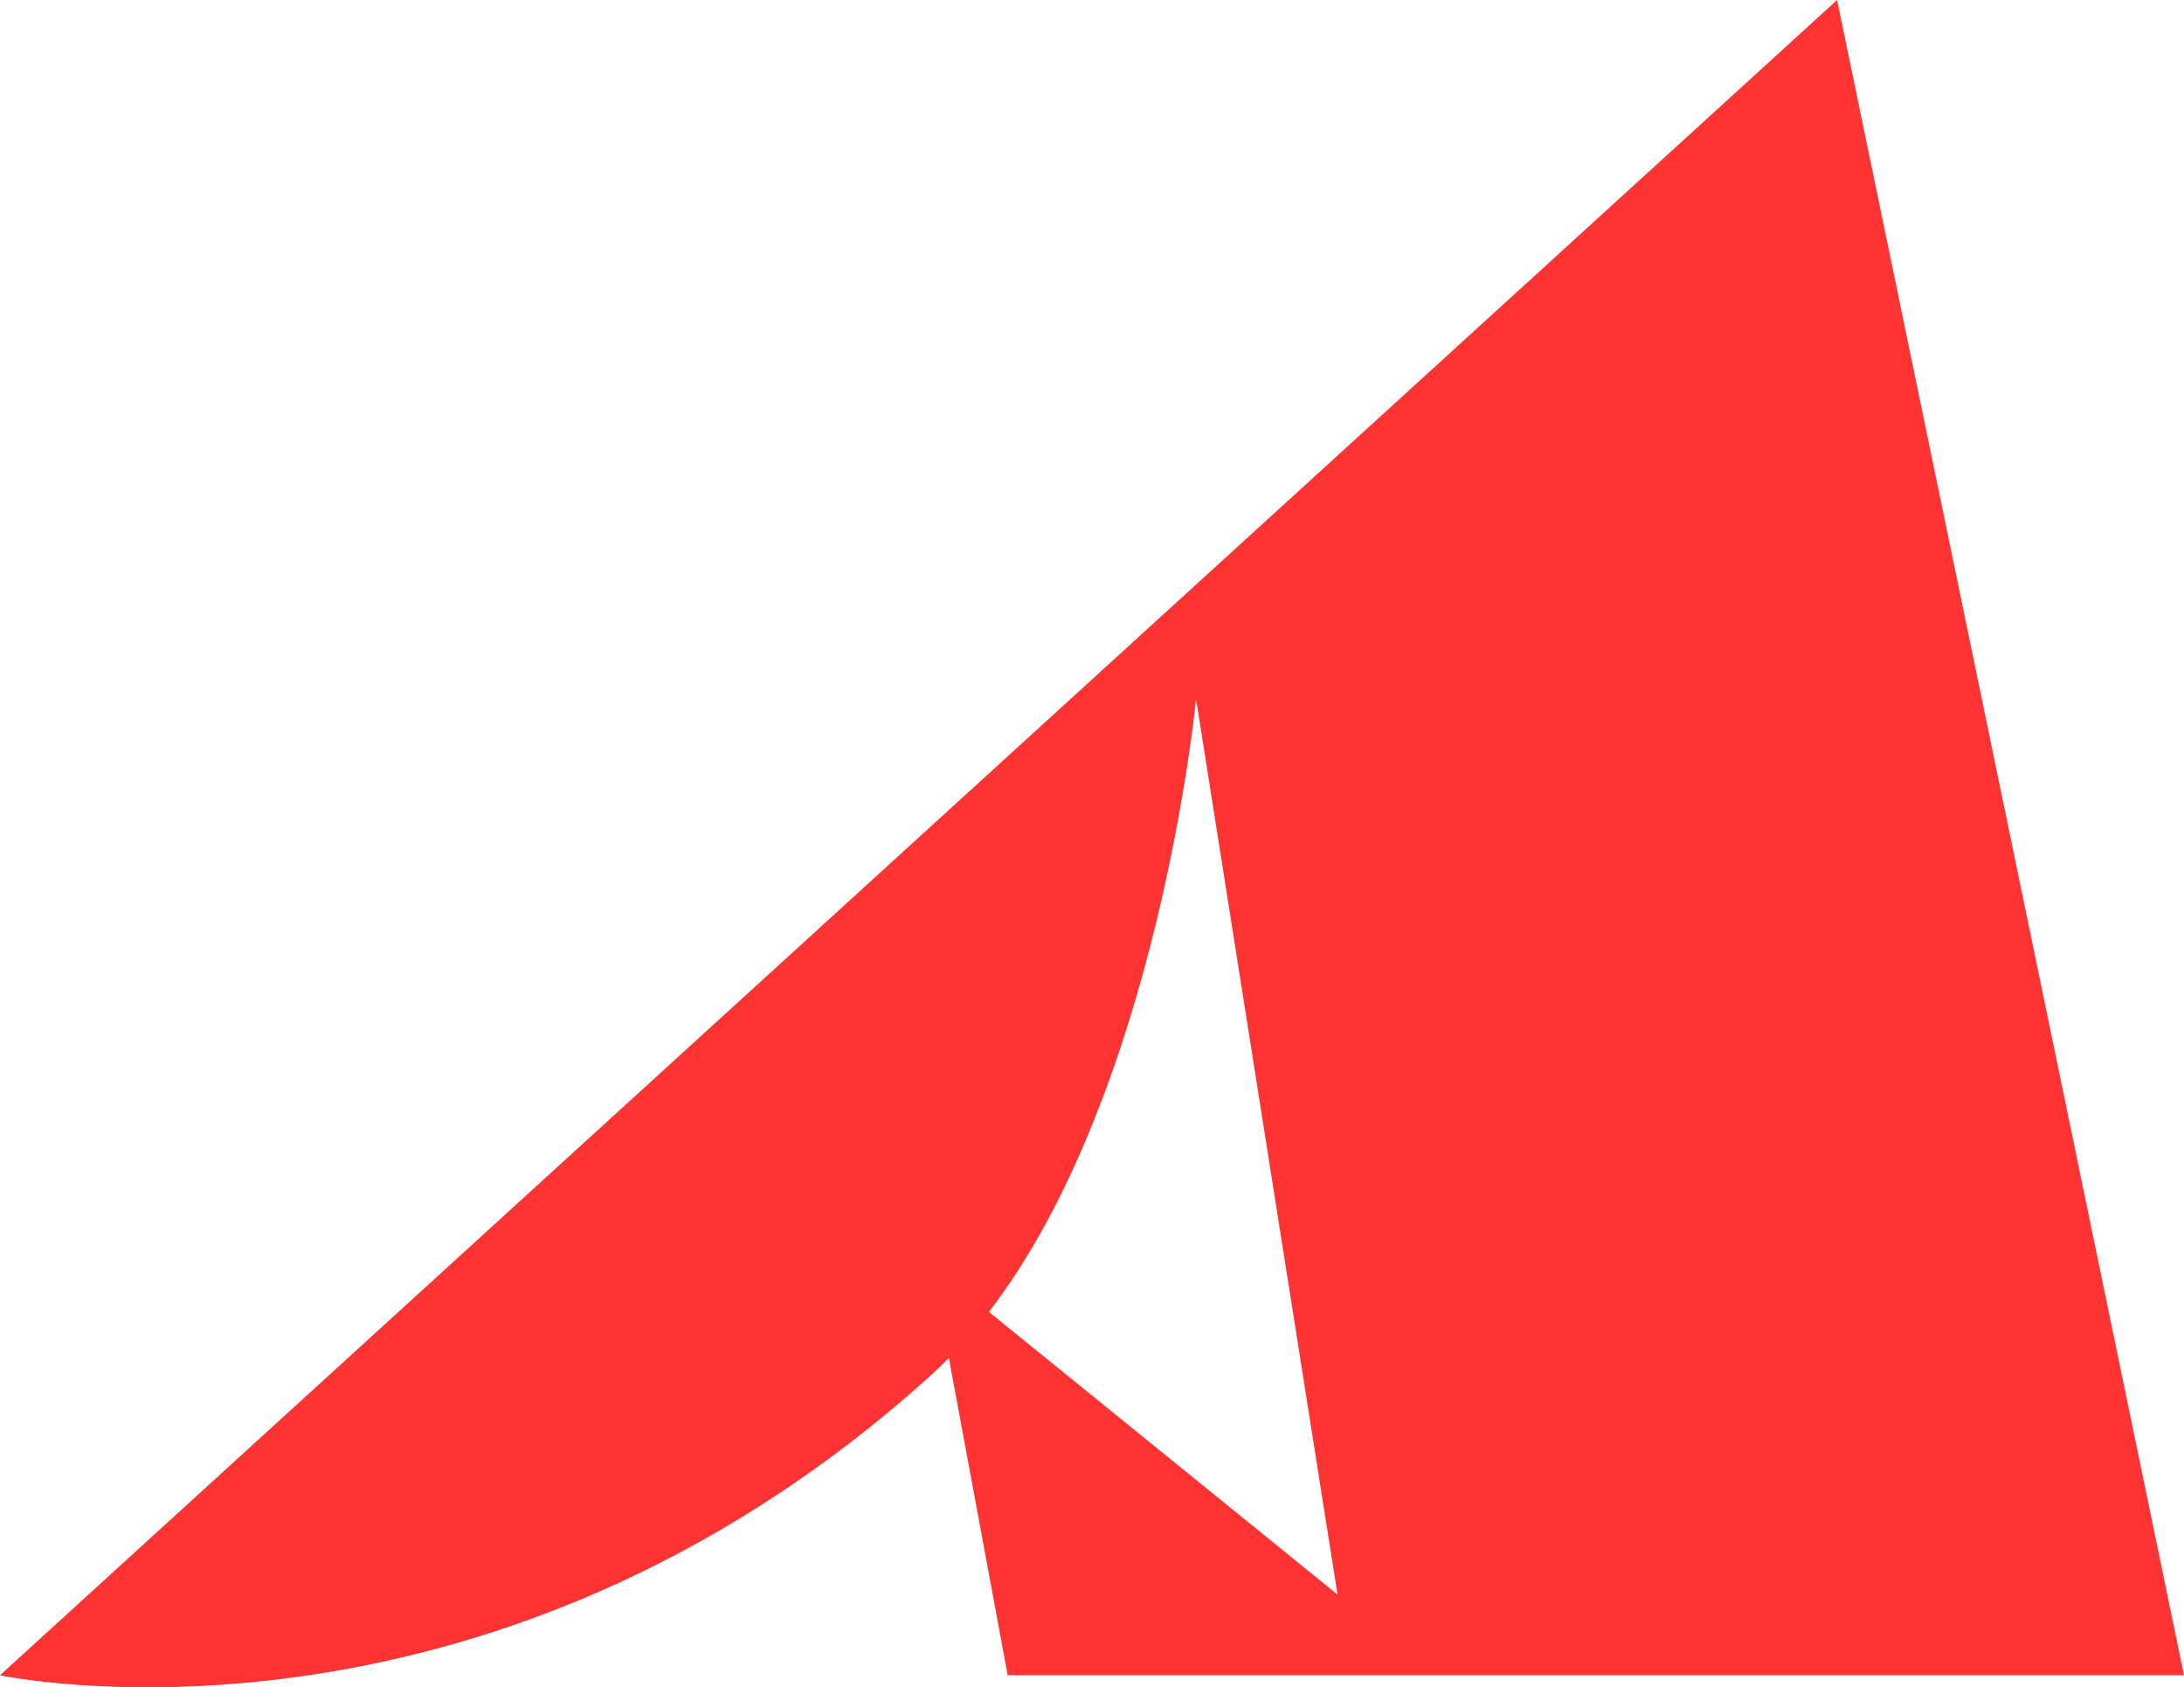 <?xml version="1.0" encoding="UTF-8"?>
<svg id="Layer_2" data-name="Layer 2" xmlns="http://www.w3.org/2000/svg" viewBox="0 0 506.3 391.13">
  <defs>
    <style>
      .cls-1 {
        fill: #ff3331;
      }
    </style>
  </defs>
  <g id="_Слой_0_Image" data-name="Слой 0 Image">
    <path class="cls-1" d="m506.3,388.34L425.88,0,0,388.34s112.35,24.17,216-69.71c1.36-1.22,2.67-2.52,3.97-3.84l13.64,73.55h272.68Zm-196.22-18.7l-80.82-65.52c39.37-51.26,48.01-142.13,48.01-142.13l32.8,207.65Z"/>
  </g>
</svg>